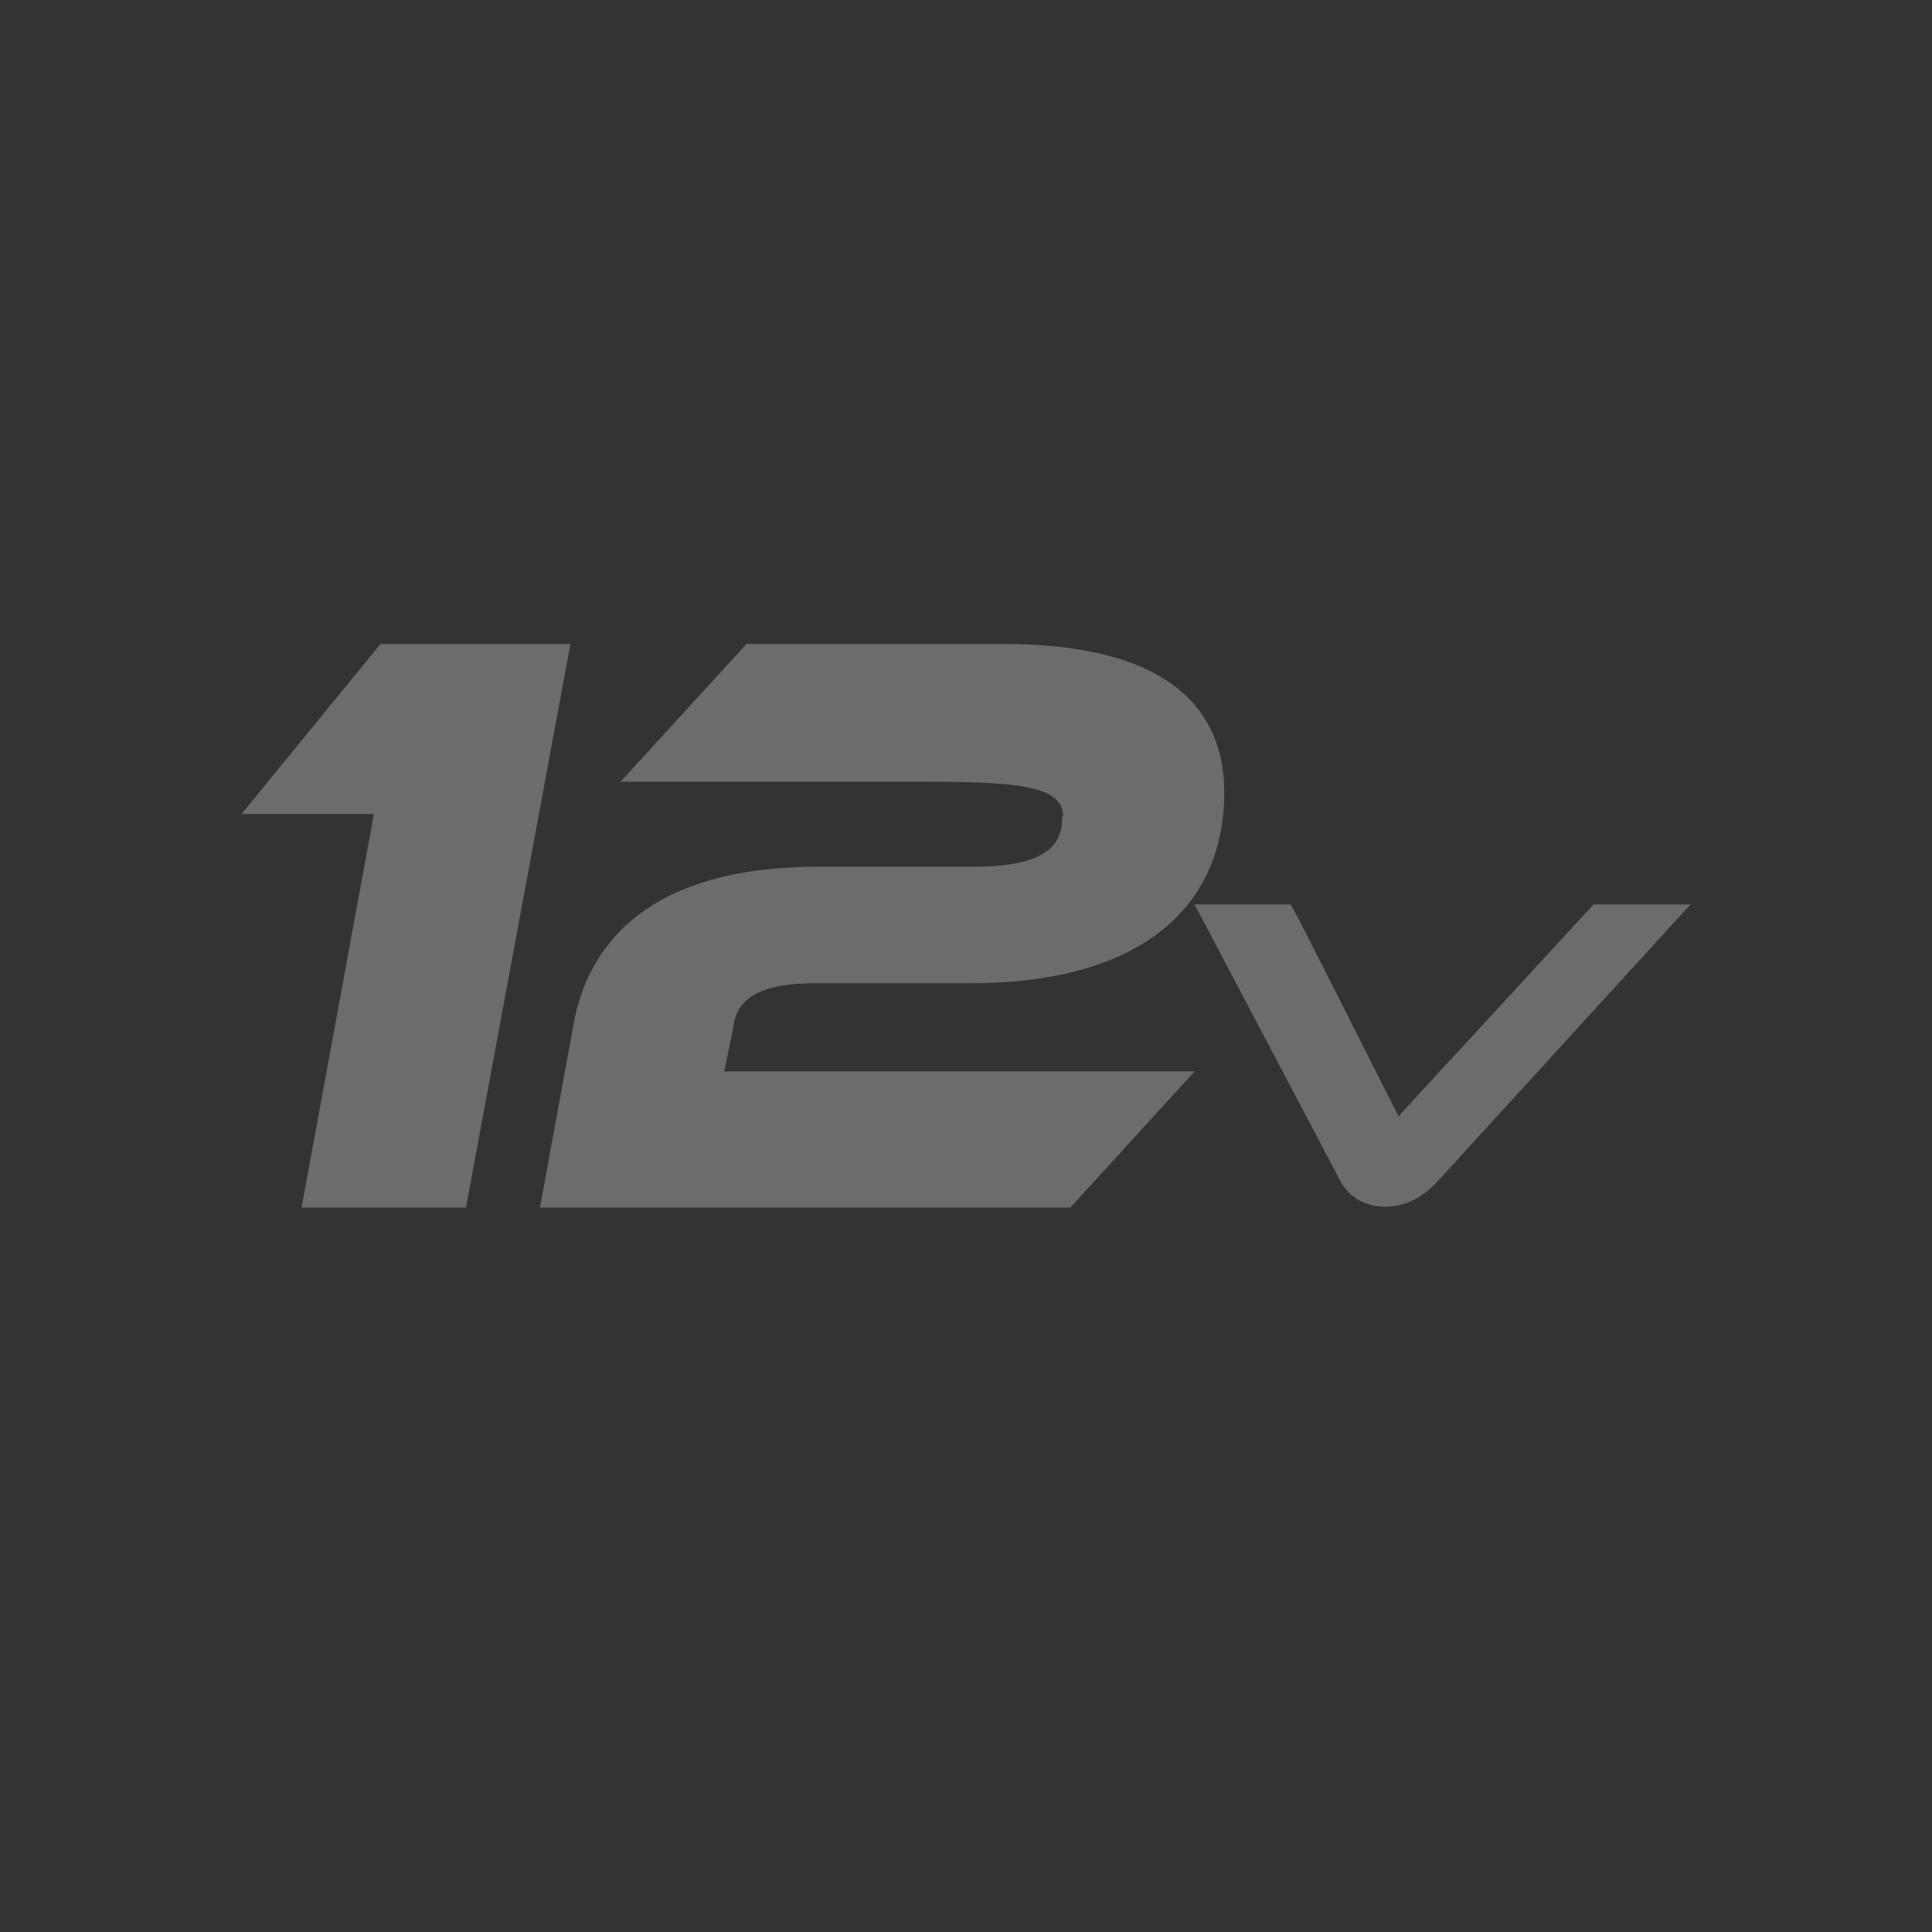 <svg width="24" height="24" viewBox="0 0 24 24" fill="none" xmlns="http://www.w3.org/2000/svg">
<rect x="0" y="0" width="24" height="24" fill="#333333" stroke="none"/>
<g opacity="0.32">
<path d="M3.746 15L4.645 10.112H3L4.726 8H7.086L5.789 15H3.746Z" fill="white" fill-opacity="0.87"/>
<path d="M13.205 10.141C13.205 9.77 12.664 9.711 11.54 9.711H7.709L9.272 8H12.47C14.738 8 15.208 8.997 15.208 9.838C15.208 11.353 14.064 12.214 12.061 12.214H10.12C9.293 12.214 9.14 12.507 9.109 12.761L8.997 13.309H14.84L13.297 15H6.708L7.127 12.712C7.291 11.823 7.955 10.767 10.161 10.767H12.092C13.062 10.767 13.195 10.454 13.195 10.141H13.205Z" fill="white" fill-opacity="0.87"/>
<path d="M19.784 11.236H21L17.874 14.658C17.67 14.883 17.455 14.99 17.21 14.99C16.955 14.99 16.75 14.873 16.638 14.648L14.84 11.236H16.035L16.066 11.294C16.148 11.431 17.098 13.328 17.373 13.866L19.795 11.236H19.784Z" fill="white" fill-opacity="0.87"/>
</g>
</svg>
